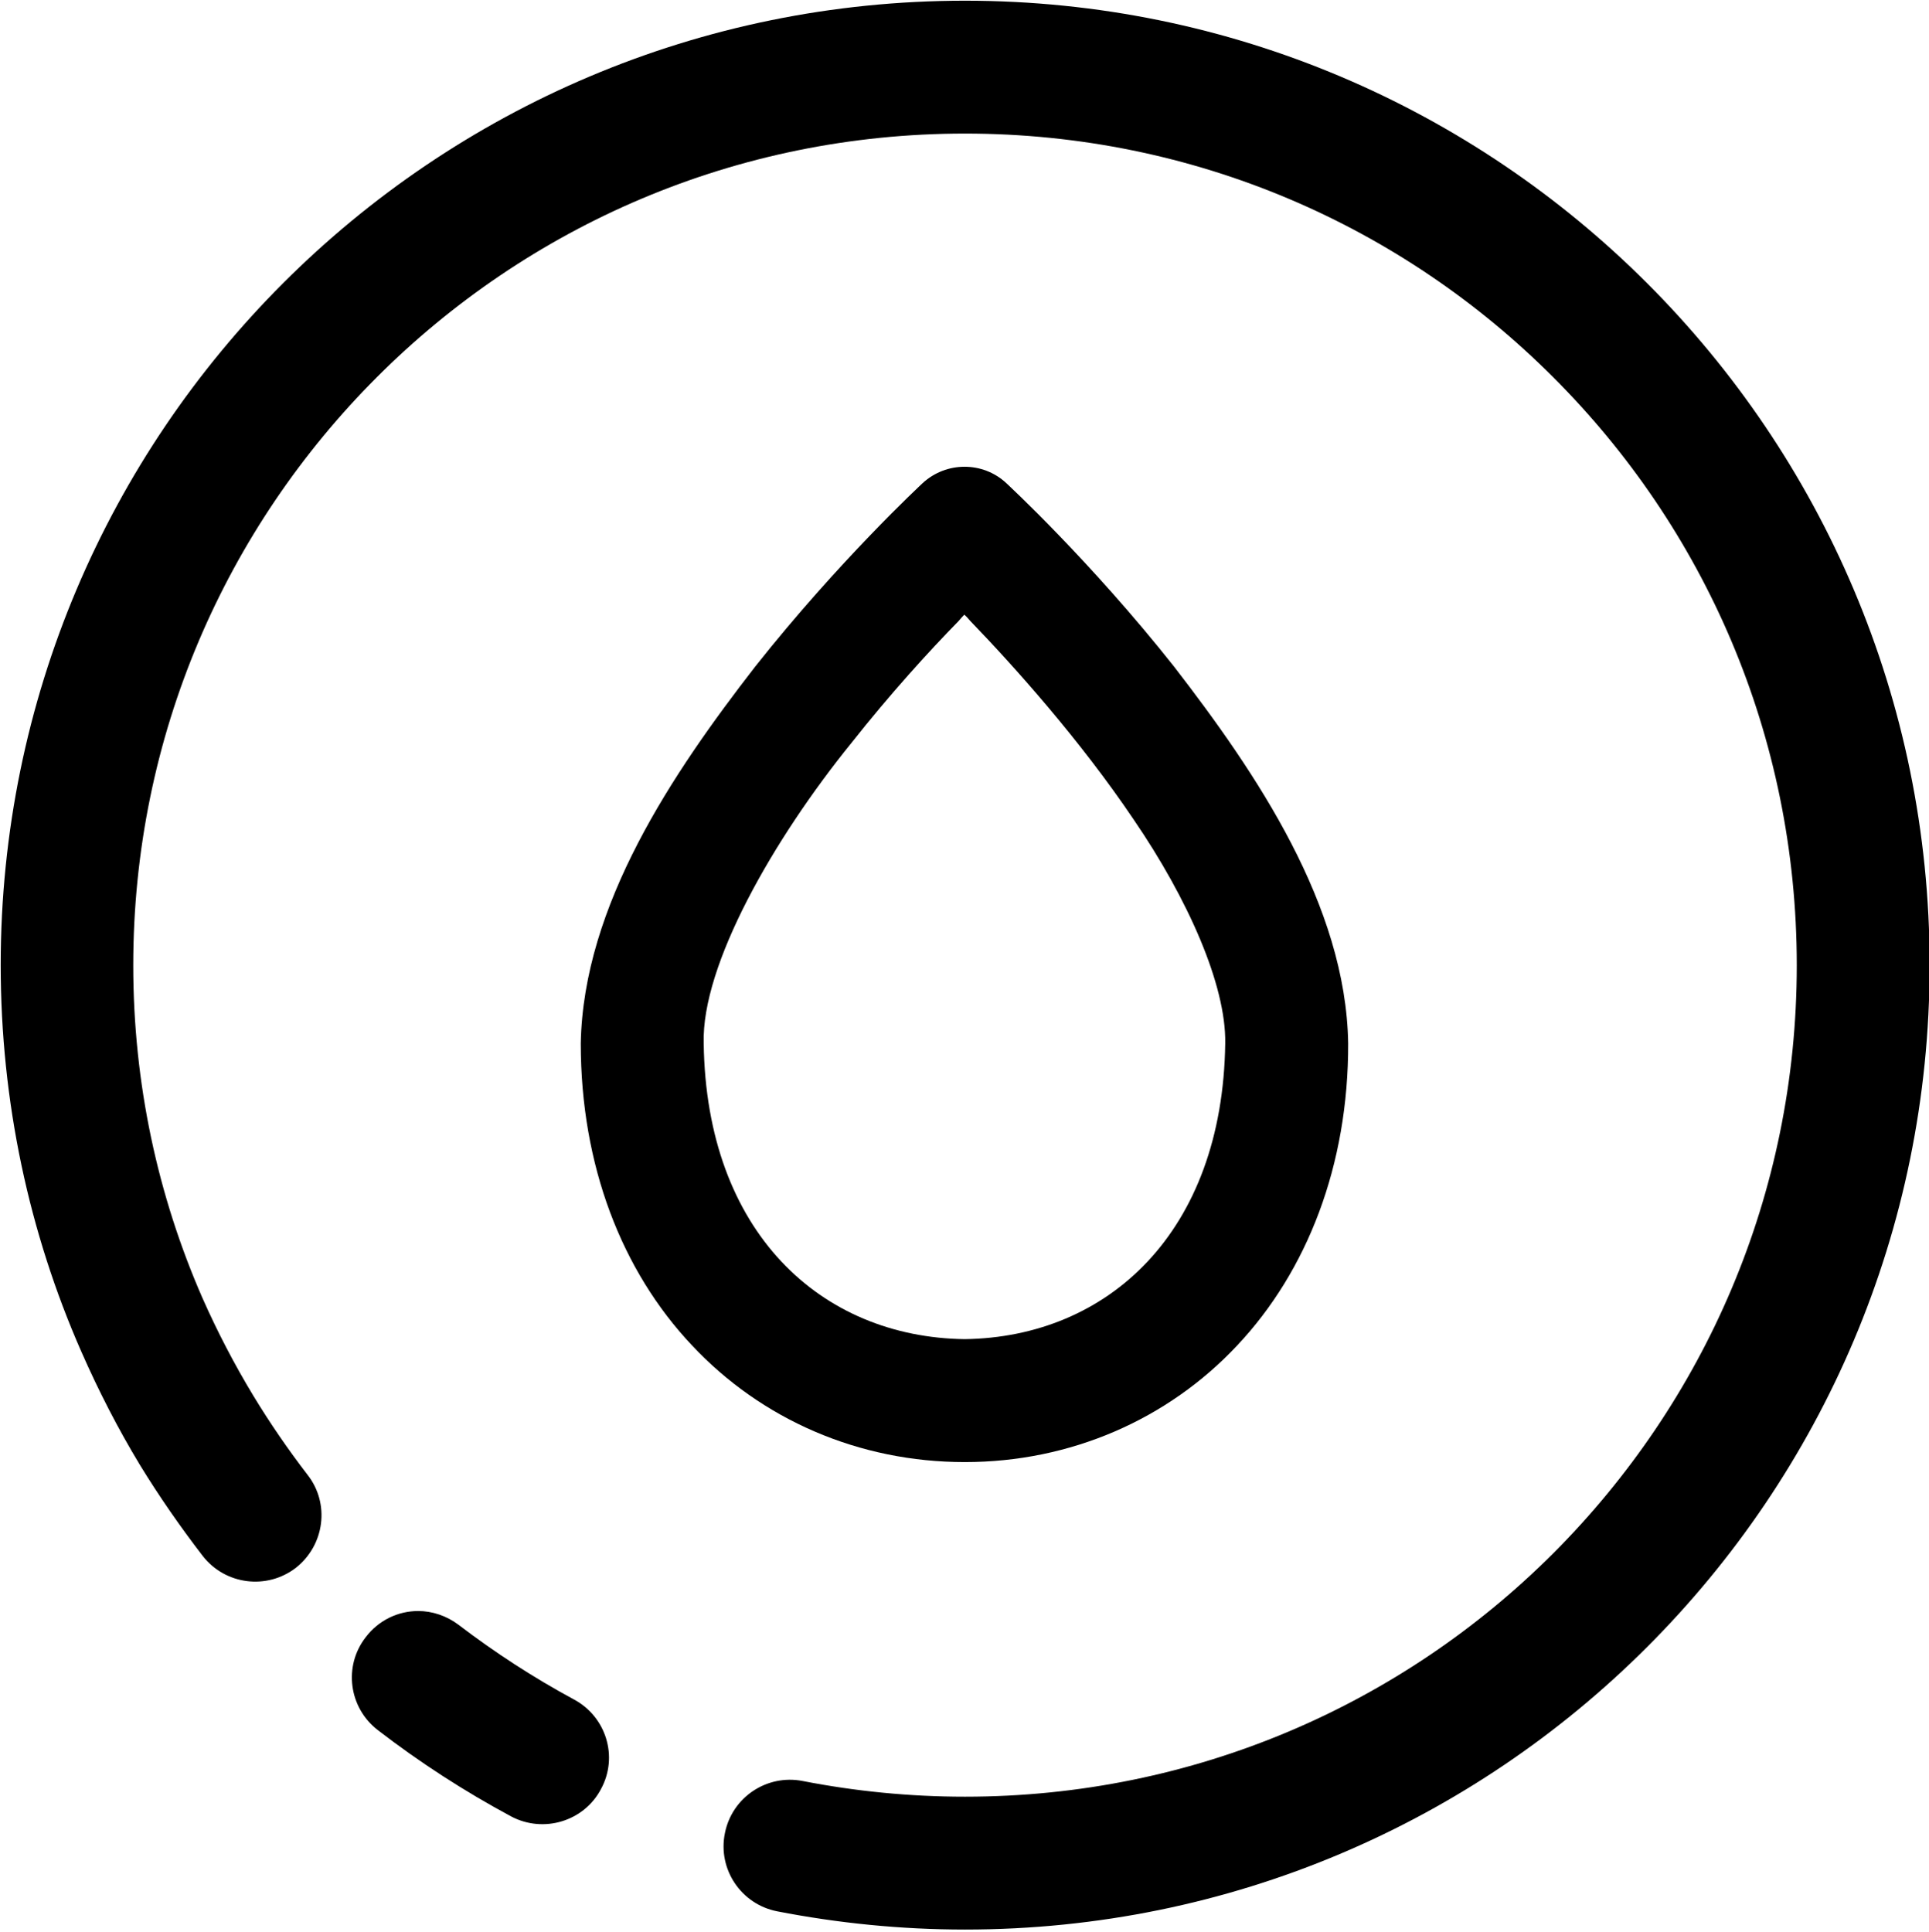 <svg xmlns="http://www.w3.org/2000/svg" xmlns:xlink="http://www.w3.org/1999/xlink" version="1.0" x="0px" y="0px" viewBox="0 0 60.252 60.342" enable-background="new 0 0 60.252 60.252" xml:space="preserve">
  <path d="m102.62,67.46c1.26,0.68 2.46,1.46 3.6,2.33c0.37,0.28 0.82,0.43 1.26,0.43c0.62,0 1.23,-0.28 1.64,-0.82c0.7,-0.9 0.53,-2.2 -0.38,-2.9c-1.31,-1.01 -2.7,-1.91 -4.17,-2.7c-1.01,-0.53 -2.27,-0.15 -2.8,0.86c-0.55,1.01 -0.16,2.26 0.85,2.8zm15.39,10.88c-0.54,-1.23 -1.15,-2.42 -1.84,-3.56c-0.6,-0.98 -1.26,-1.93 -1.96,-2.84c-0.7,-0.9 -2,-1.07 -2.91,-0.37c-0.9,0.71 -1.07,2.01 -0.36,2.91c0.6,0.78 1.17,1.61 1.68,2.45c0.6,0.99 1.13,2.01 1.6,3.07c1.39,3.18 2.16,6.69 2.16,10.39c0,7.19 -2.91,13.67 -7.61,18.37c-4.71,4.71 -11.19,7.61 -18.37,7.61c-7.18,0 -13.67,-2.9 -18.37,-7.61c-4.71,-4.7 -7.61,-11.18 -7.61,-18.37c0,-7.18 2.9,-13.66 7.61,-18.37c4.7,-4.7 11.19,-7.6 18.37,-7.6c1.73,0 3.43,0.17 5.07,0.49c1.12,0.22 2.21,-0.51 2.43,-1.63c0.23,-1.13 -0.51,-2.22 -1.63,-2.44c-1.9,-0.37 -3.87,-0.57 -5.87,-0.57c-16.64,0 -30.13,13.49 -30.13,30.13c0,16.63 13.49,30.12 30.13,30.12c16.64,0 30.12,-13.49 30.12,-30.12c0,-4.28 -0.89,-8.37 -2.51,-12.06z" fill="#000000" transform="rotate(180, 60.271, 60.271)"/>
  <path d="m31.43,15.09c-0.73,-0.68 -1.87,-0.68 -2.61,0c-0.04,0.04 -2.61,2.42 -5.23,5.73c-2.59,3.34 -5.37,7.46 -5.45,11.77c0,3.81 1.28,7.11 3.47,9.43c2.18,2.33 5.23,3.65 8.52,3.65l0.01,0c3.28,0 6.33,-1.32 8.51,-3.65c2.18,-2.32 3.47,-5.62 3.46,-9.43c-0.07,-4.31 -2.86,-8.43 -5.44,-11.77c-2.62,-3.31 -5.2,-5.69 -5.24,-5.73zm-1.3,26.74c-4.49,-0.06 -8.07,-3.34 -8.15,-9.24c-0.07,-2.44 2.17,-6.37 4.62,-9.39c1.2,-1.52 2.42,-2.86 3.34,-3.8c0.06,-0.07 0.12,-0.14 0.18,-0.2c0.07,0.06 0.13,0.13 0.19,0.2c1.37,1.42 3.43,3.72 5.1,6.2c1.69,2.47 2.89,5.17 2.86,6.99c-0.08,5.9 -3.66,9.18 -8.14,9.24z" fill="#000000"/>
</svg>

